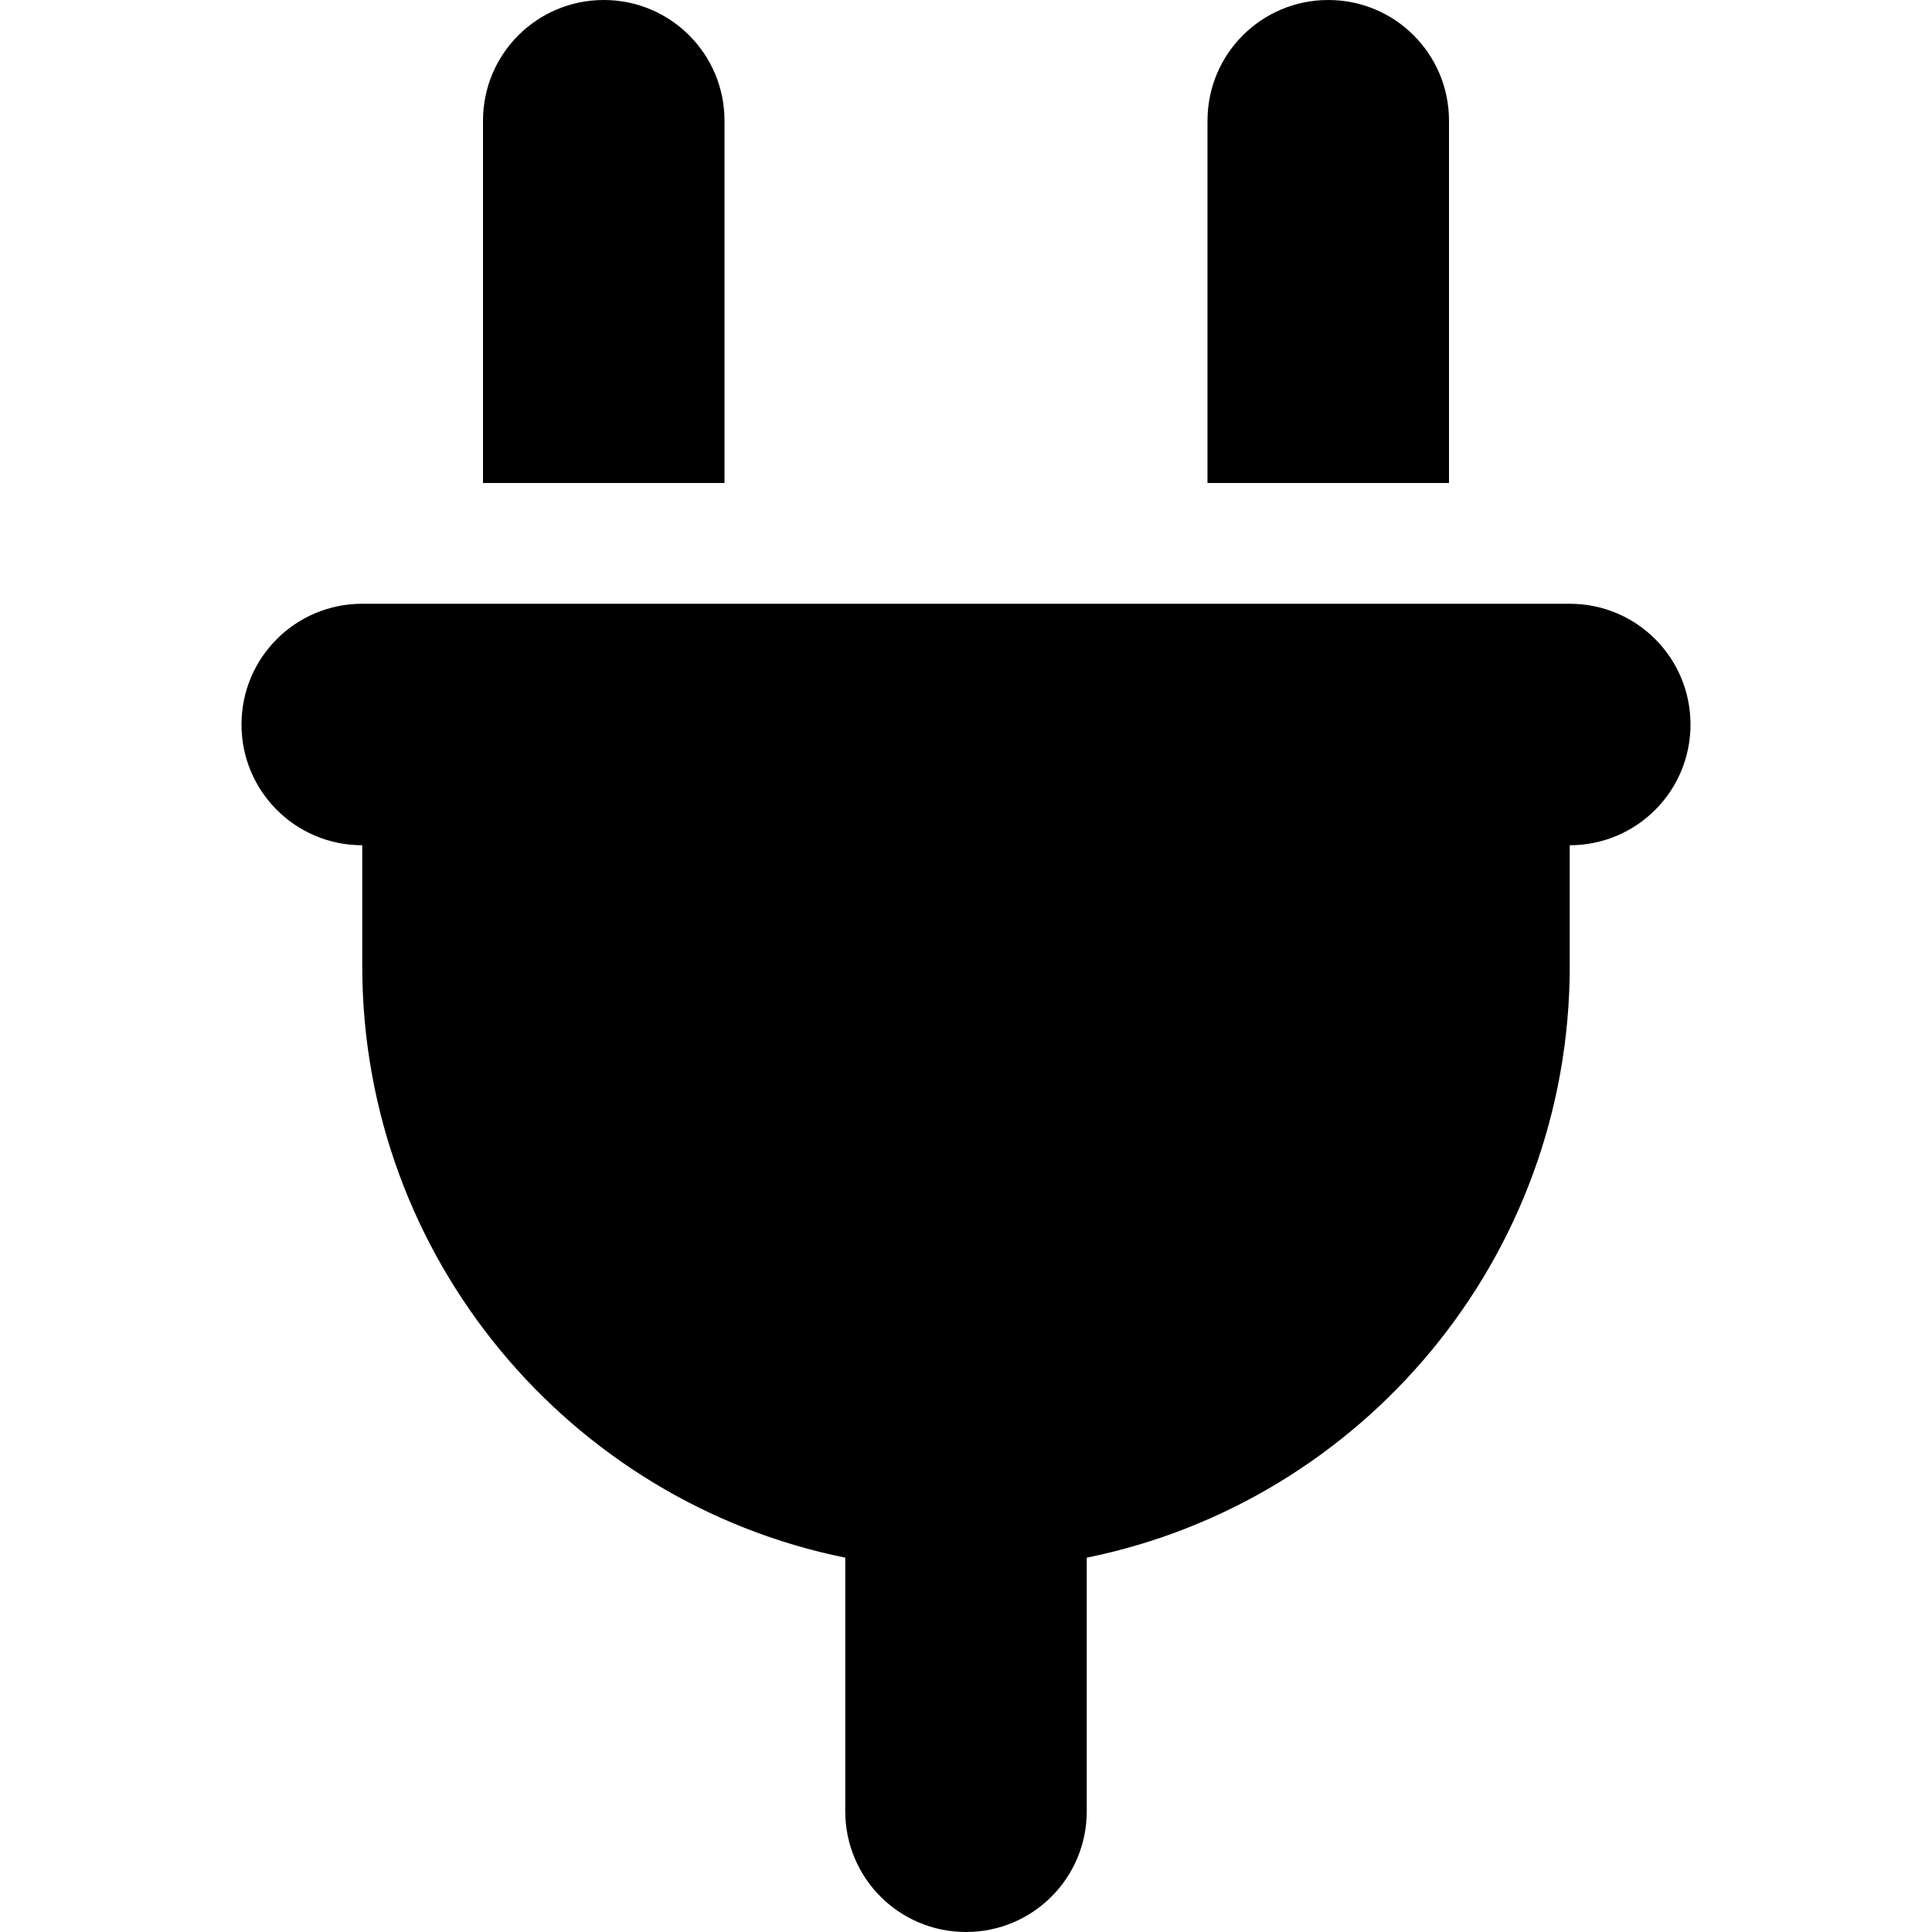<?xml version="1.0" encoding="UTF-8" standalone="no"?>
<svg
   viewBox="0 0 512 512"
   version="1.1"
   id="svg4"
   sodipodi:docname="power-supply.svg"
   width="512"
   height="512"
   inkscape:version="1.2.2 (b0a8486541, 2022-12-01)"
   xmlns:inkscape="http://www.inkscape.org/namespaces/inkscape"
   xmlns:sodipodi="http://sodipodi.sourceforge.net/DTD/sodipodi-0.dtd"
   xmlns="http://www.w3.org/2000/svg"
   xmlns:svg="http://www.w3.org/2000/svg">
  <defs
     id="defs8" />
  <sodipodi:namedview
     id="namedview6"
     pagecolor="#ffffff"
     bordercolor="#000000"
     borderopacity="0.25"
     inkscape:showpageshadow="2"
     inkscape:pageopacity="0.0"
     inkscape:pagecheckerboard="0"
     inkscape:deskcolor="#d1d1d1"
     showgrid="false"
     inkscape:zoom="1.6953125"
     inkscape:cx="192.29493"
     inkscape:cy="256.29493"
     inkscape:window-width="928"
     inkscape:window-height="973"
     inkscape:window-x="968"
     inkscape:window-y="83"
     inkscape:window-maximized="1"
     inkscape:current-layer="svg4" />
  <!--! Font Awesome Pro 6.2.0 by @fontawesome - https://fontawesome.com License - https://fontawesome.com/license (Commercial License) Copyright 2022 Fonticons, Inc. -->
  <path
     d="m 160,0 c -17.7,0 -32,14.3 -32,32 v 96 h 64 V 32 C 192,14.3 177.7,0 160,0 Z m 192,0 c -17.7,0 -32,14.3 -32,32 v 96 h 64 V 32 C 384,14.3 369.7,0 352,0 Z M 96,160 c -17.7,0 -32,14.3 -32,32 0,17.7 14.3,32 32,32 v 32 c 0,77.4 55,142 128,156.8 V 480 c 0,17.7 14.3,32 32,32 17.7,0 32,-14.3 32,-32 V 412.8 C 361,398 416,333.4 416,256 v -32 c 17.7,0 32,-14.3 32,-32 0,-17.7 -14.3,-32 -32,-32 z"
     id="path2" />
</svg>
